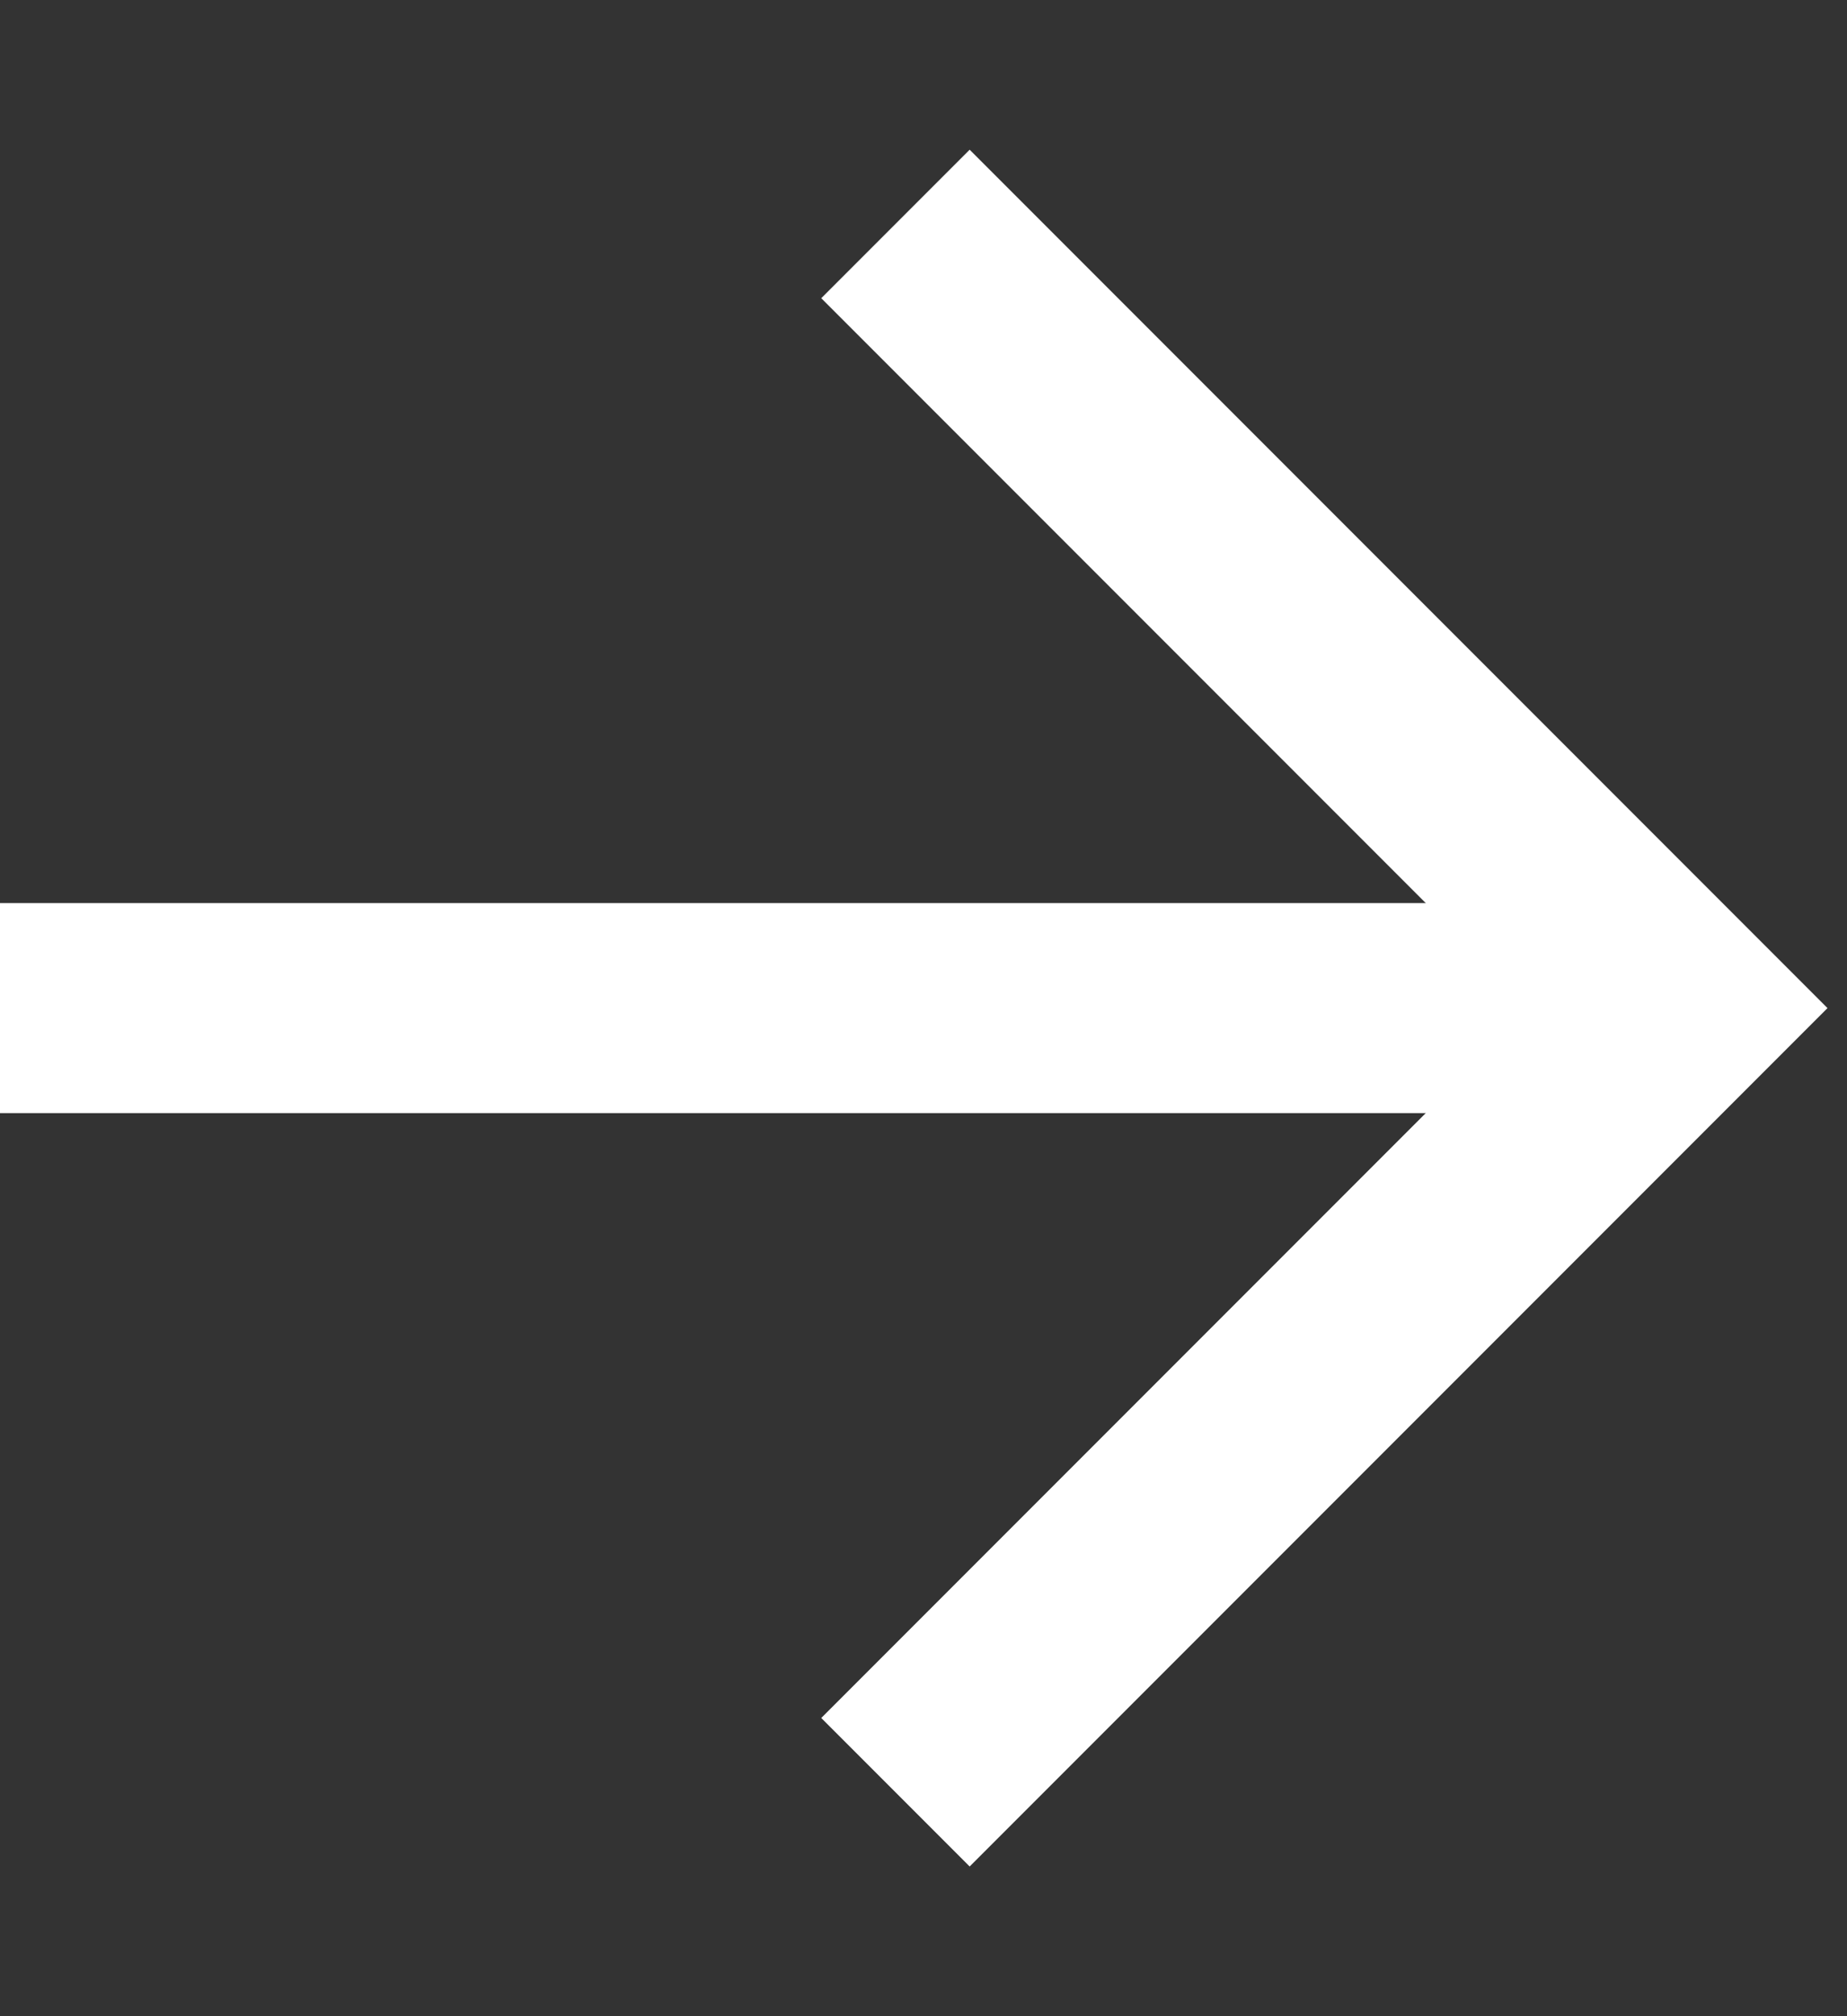 <svg width="11" height="12" viewBox="0 0 11 12" fill="none" xmlns="http://www.w3.org/2000/svg">
<rect x="0" y="0" width="11" height="12" fill="#333333" stroke="none"/>
<path d="M5.333 10.667L10 6L5.333 1.333" stroke="white" stroke-width="1.25" stroke-miterlimit="10"/>
<path d="M10 6L-3.57628e-07 6" stroke="white" stroke-width="1.25" stroke-miterlimit="10"/>
</svg>
